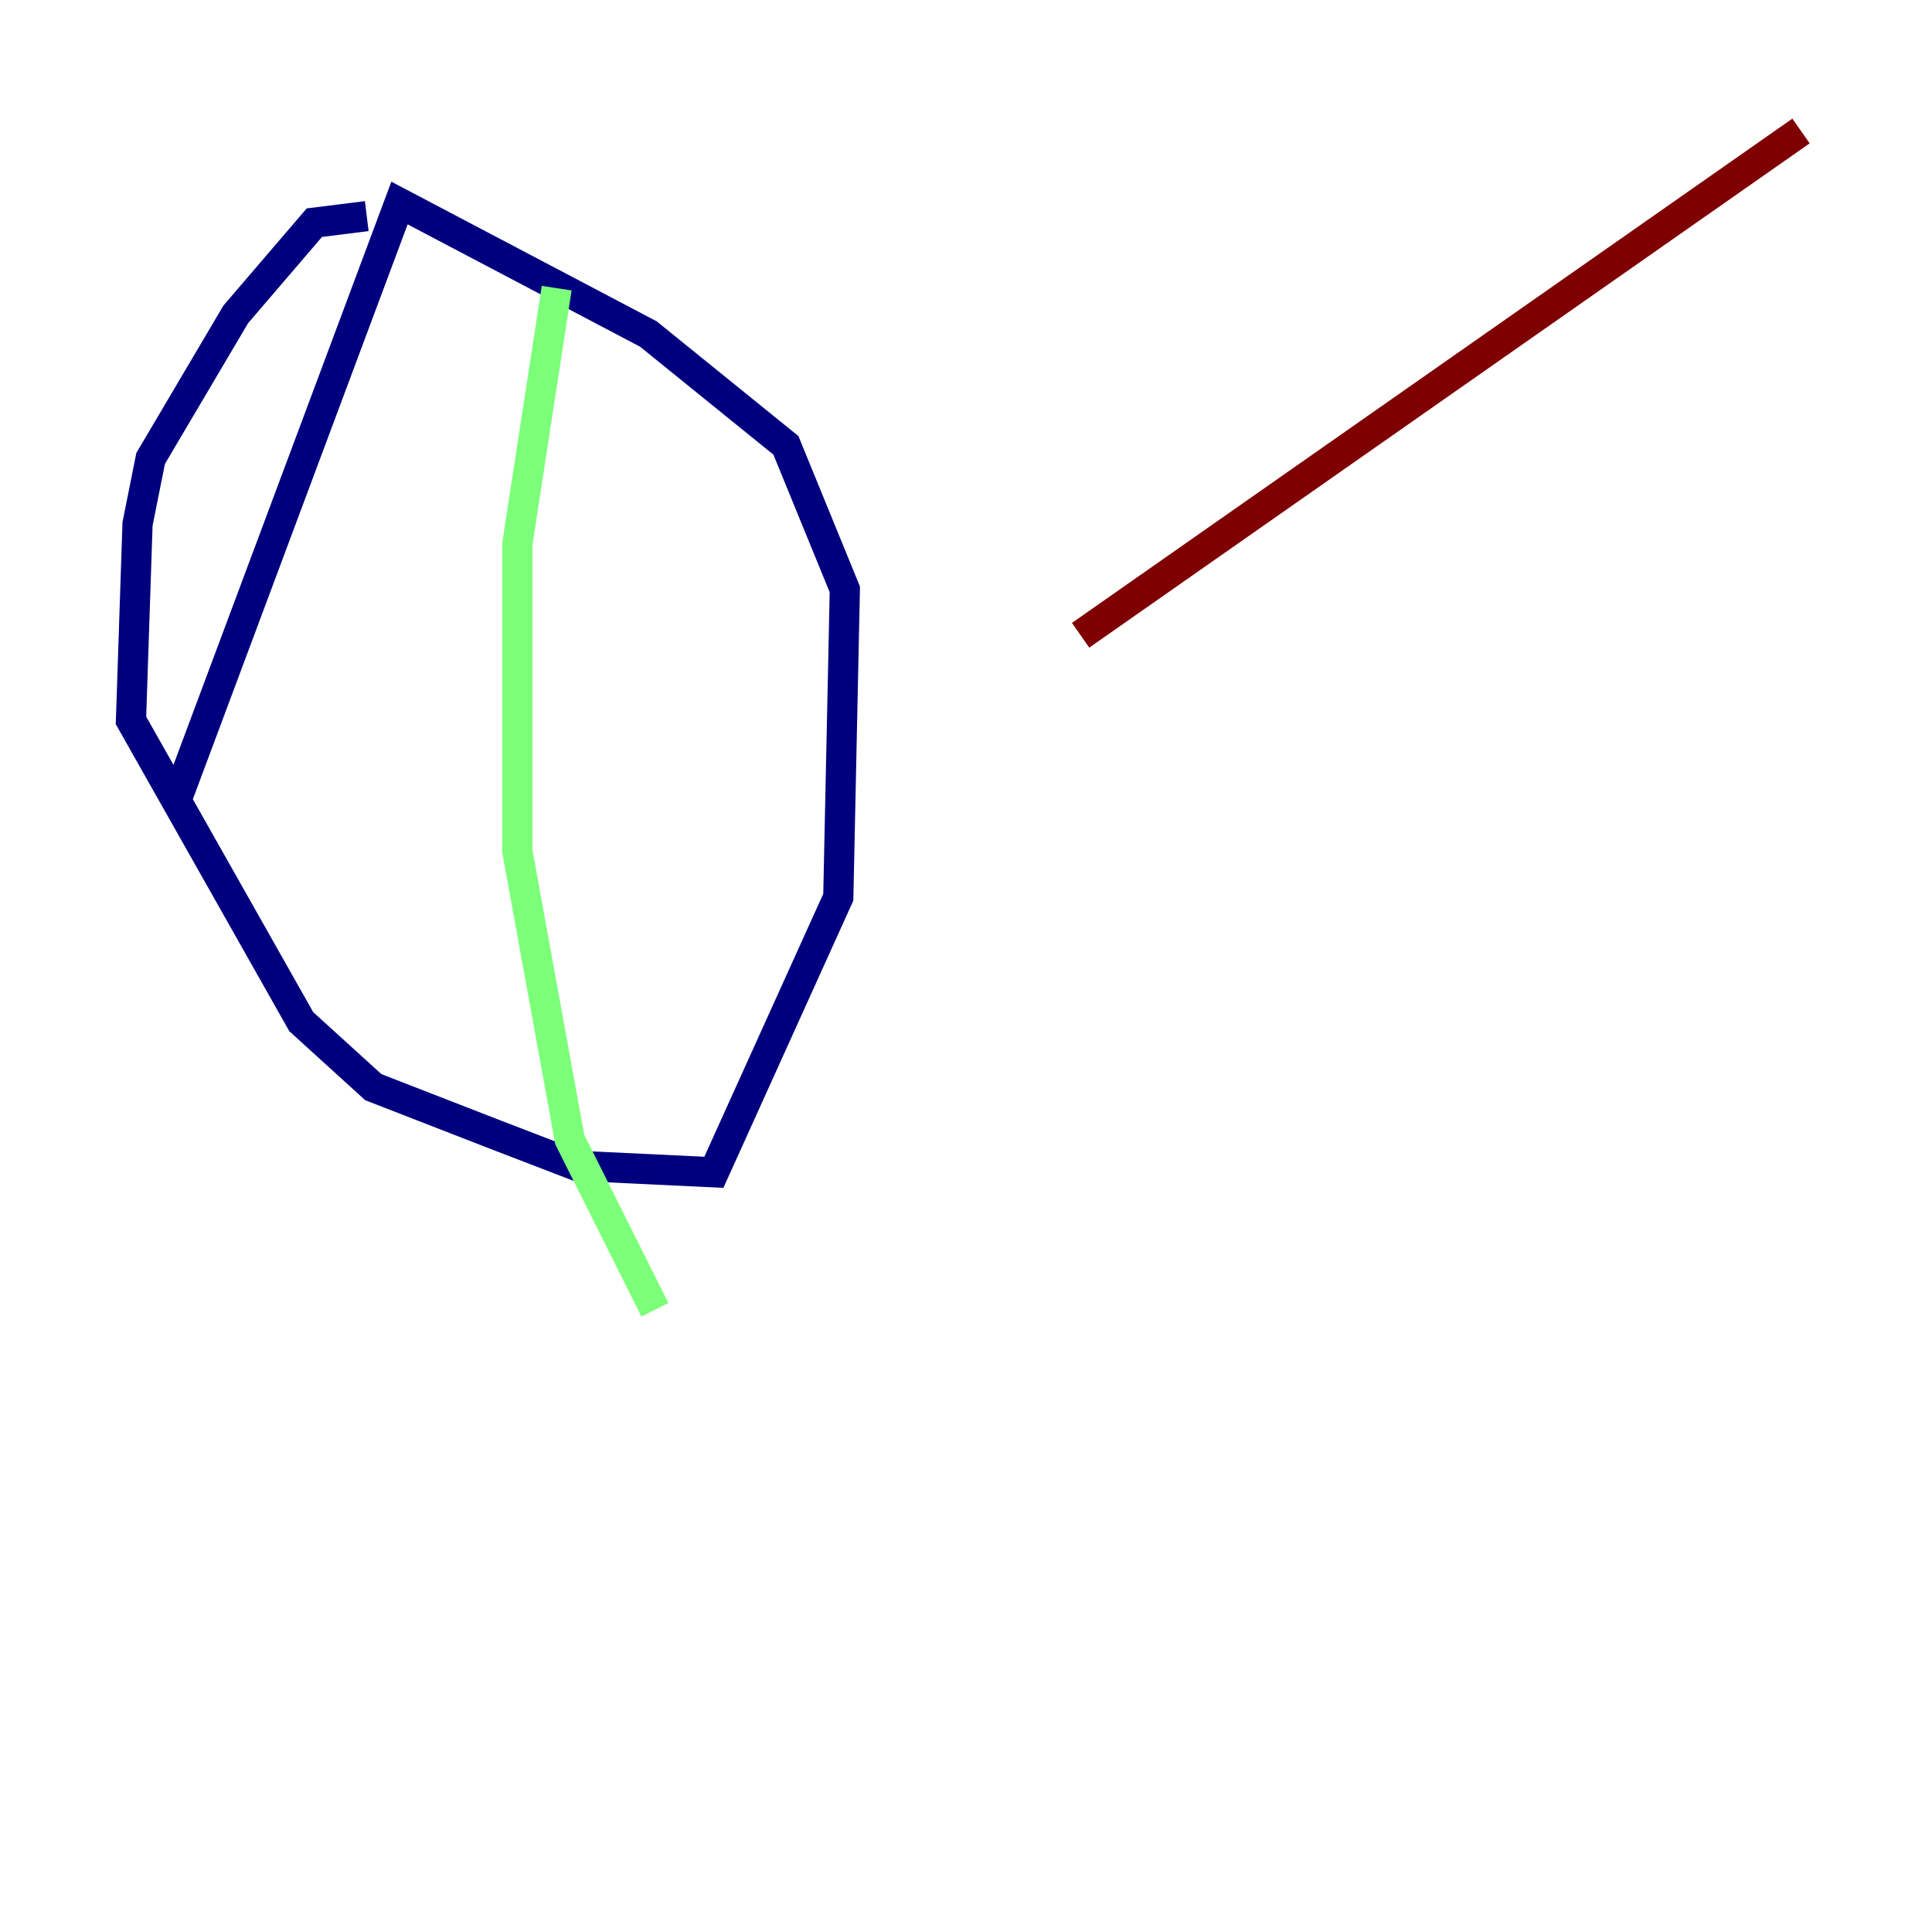 <?xml version="1.0" encoding="utf-8" ?>
<svg baseProfile="tiny" height="128" version="1.2" viewBox="0,0,128,128" width="128" xmlns="http://www.w3.org/2000/svg" xmlns:ev="http://www.w3.org/2001/xml-events" xmlns:xlink="http://www.w3.org/1999/xlink"><defs /><polyline fill="none" points="24.298,14.319 20.827,14.752 15.62,20.827 9.98,30.373 9.112,34.712 8.678,47.729 19.959,67.688 24.732,72.027 32.542,75.064 38.183,77.234 47.295,77.668 55.539,59.444 55.973,39.051 52.068,29.505 42.956,22.129 26.468,13.451 11.715,52.936" stroke="#00007f" stroke-width="2" /><polyline fill="none" points="36.881,19.091 34.278,36.014 34.278,56.407 37.749,75.498 43.39,86.78" stroke="#7cff79" stroke-width="2" /><polyline fill="none" points="119.322,8.678 71.593,42.088" stroke="#7f0000" stroke-width="2" /></svg>